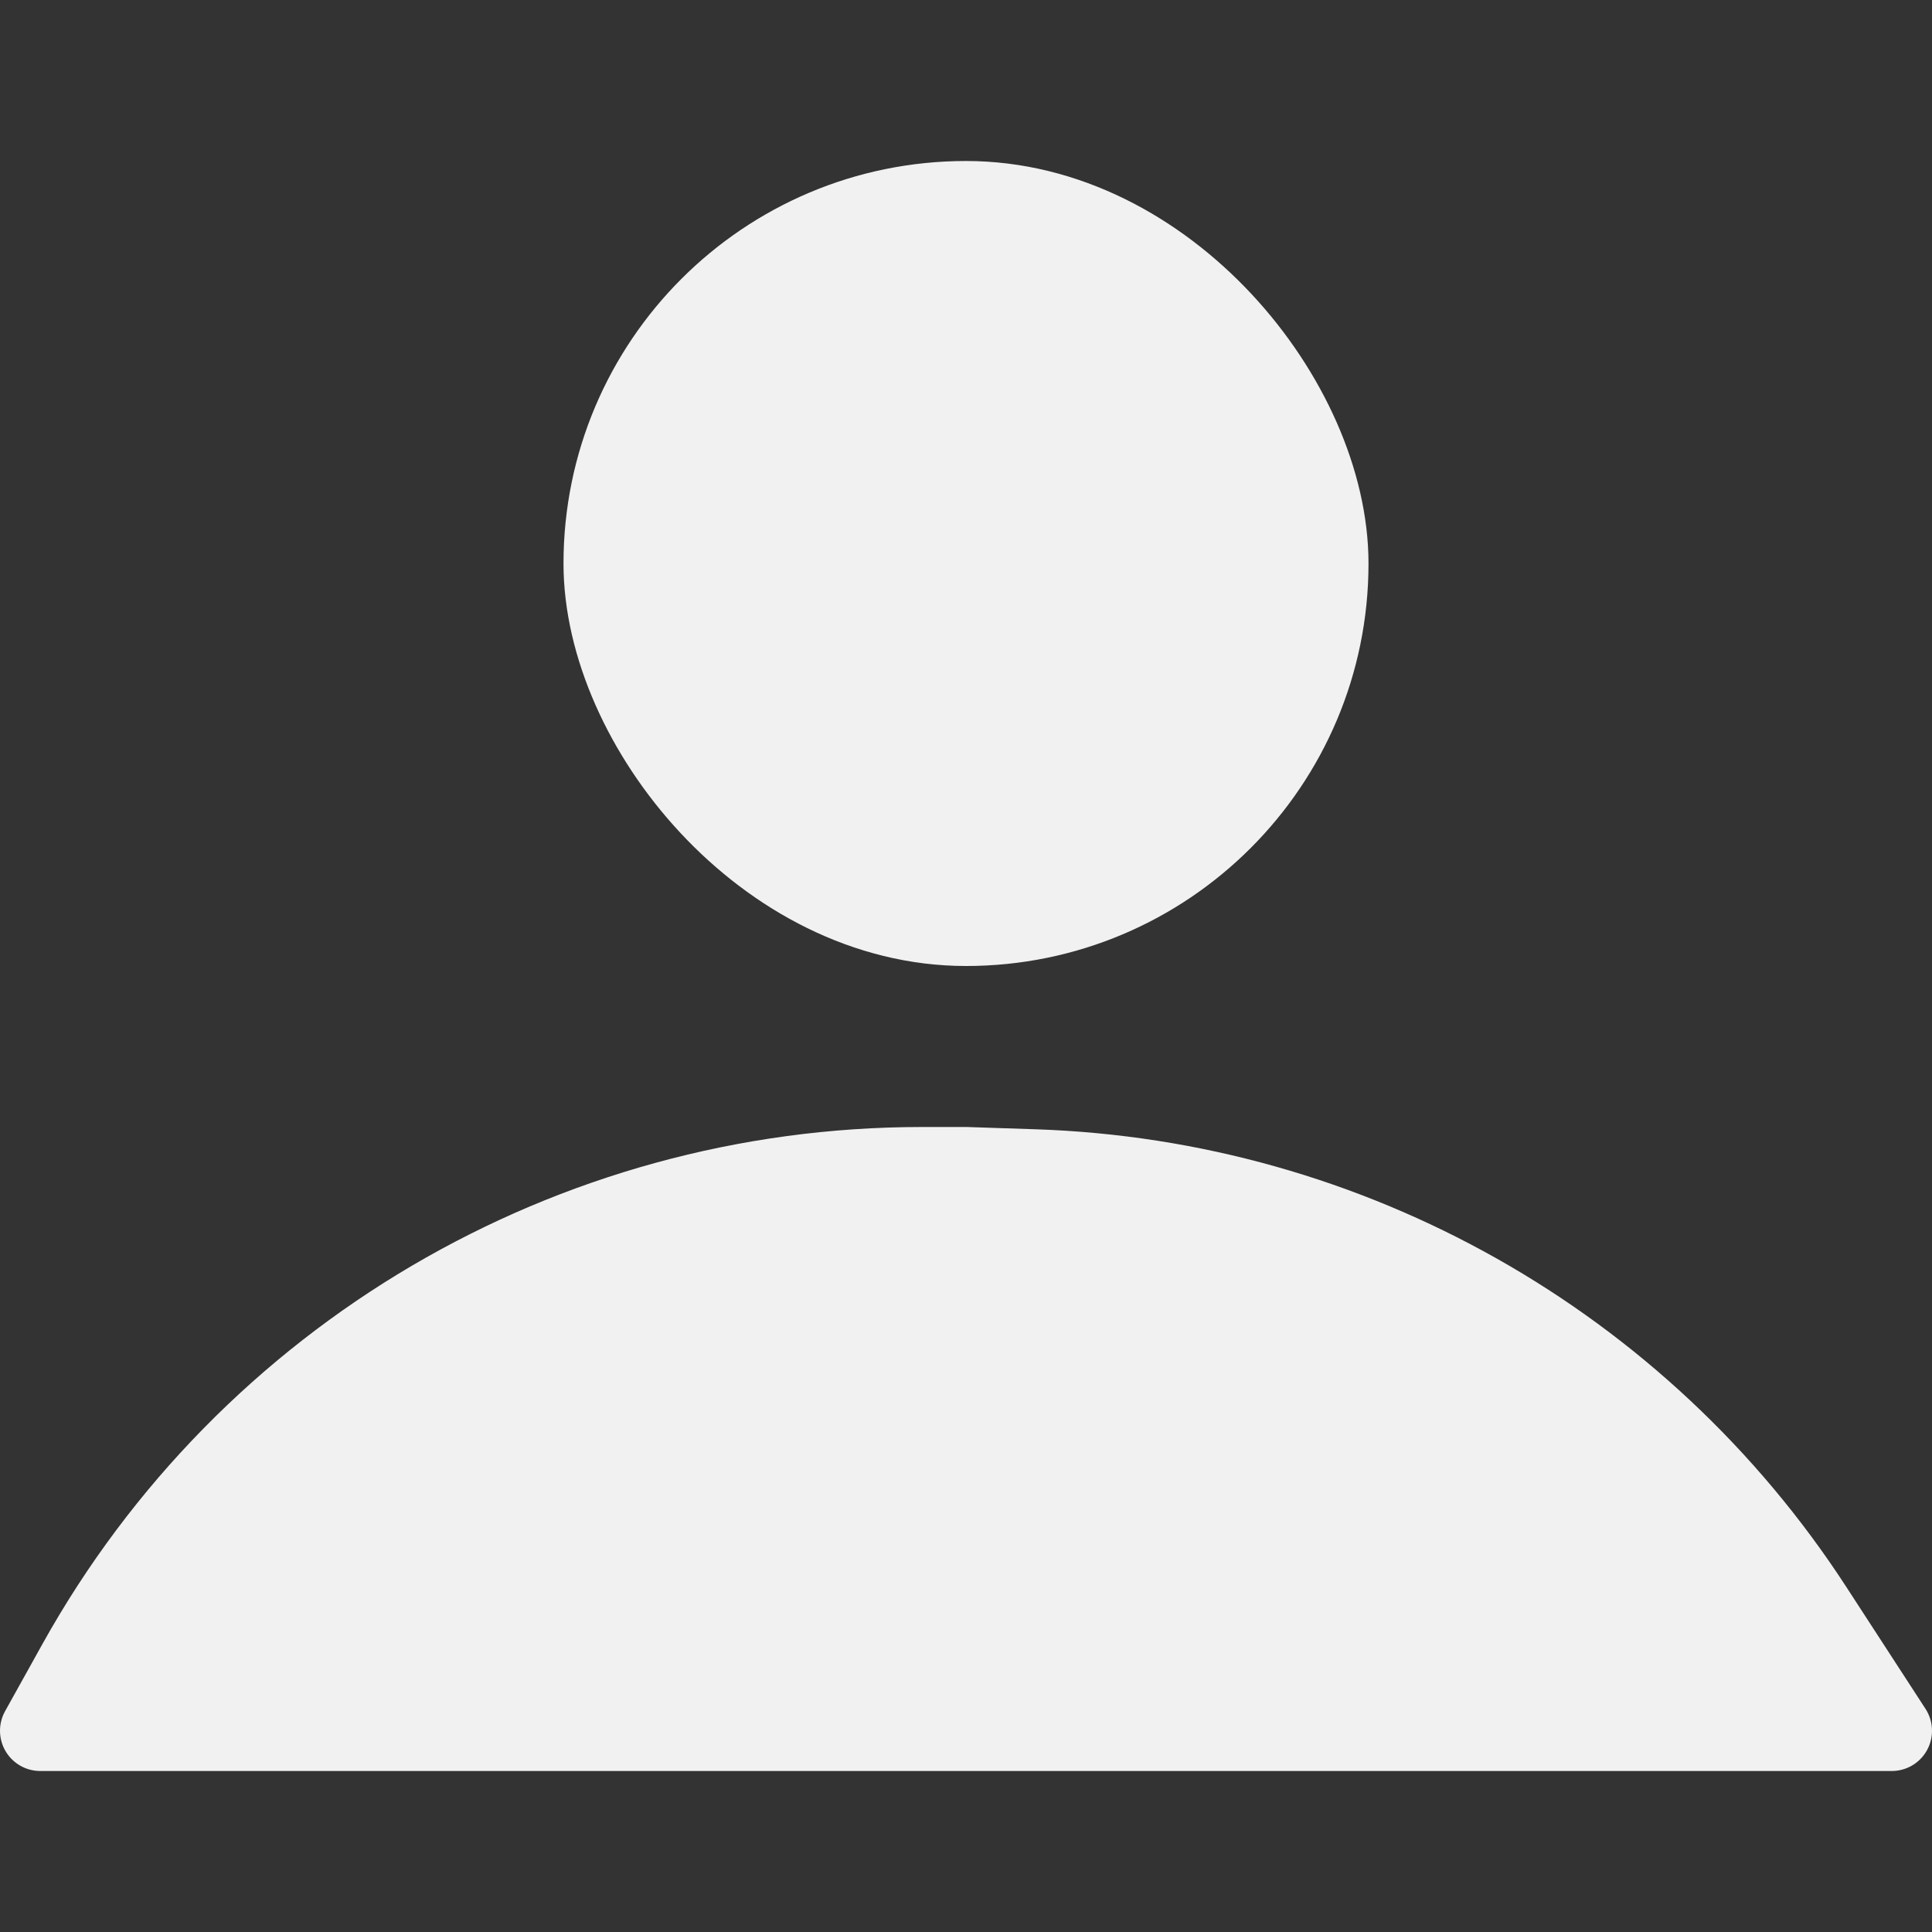 <svg width="24" height="24" viewBox="0 0 24 24" fill="none" xmlns="http://www.w3.org/2000/svg">
<rect x="0" y="0" width="24" height="24" fill="#333333" stroke="none"/>
<g id="Frame 1094133">
<path id="Rectangle 4138" d="M23.5 21.5L22.515 19.984C20.378 16.694 16.767 14.657 12.846 14.528L12 14.5H11.451C7.096 14.5 3.083 16.859 0.965 20.664L0.5 21.5H23.5Z" fill="#F1F1F1" stroke="#F1F1F1" stroke-linecap="round" stroke-linejoin="round"/>
<rect id="Rectangle 4139" x="7.5" y="2.5" width="9" height="9" rx="4.5" fill="#F1F1F1" stroke="#F1F1F1"/>
</g>
</svg>
